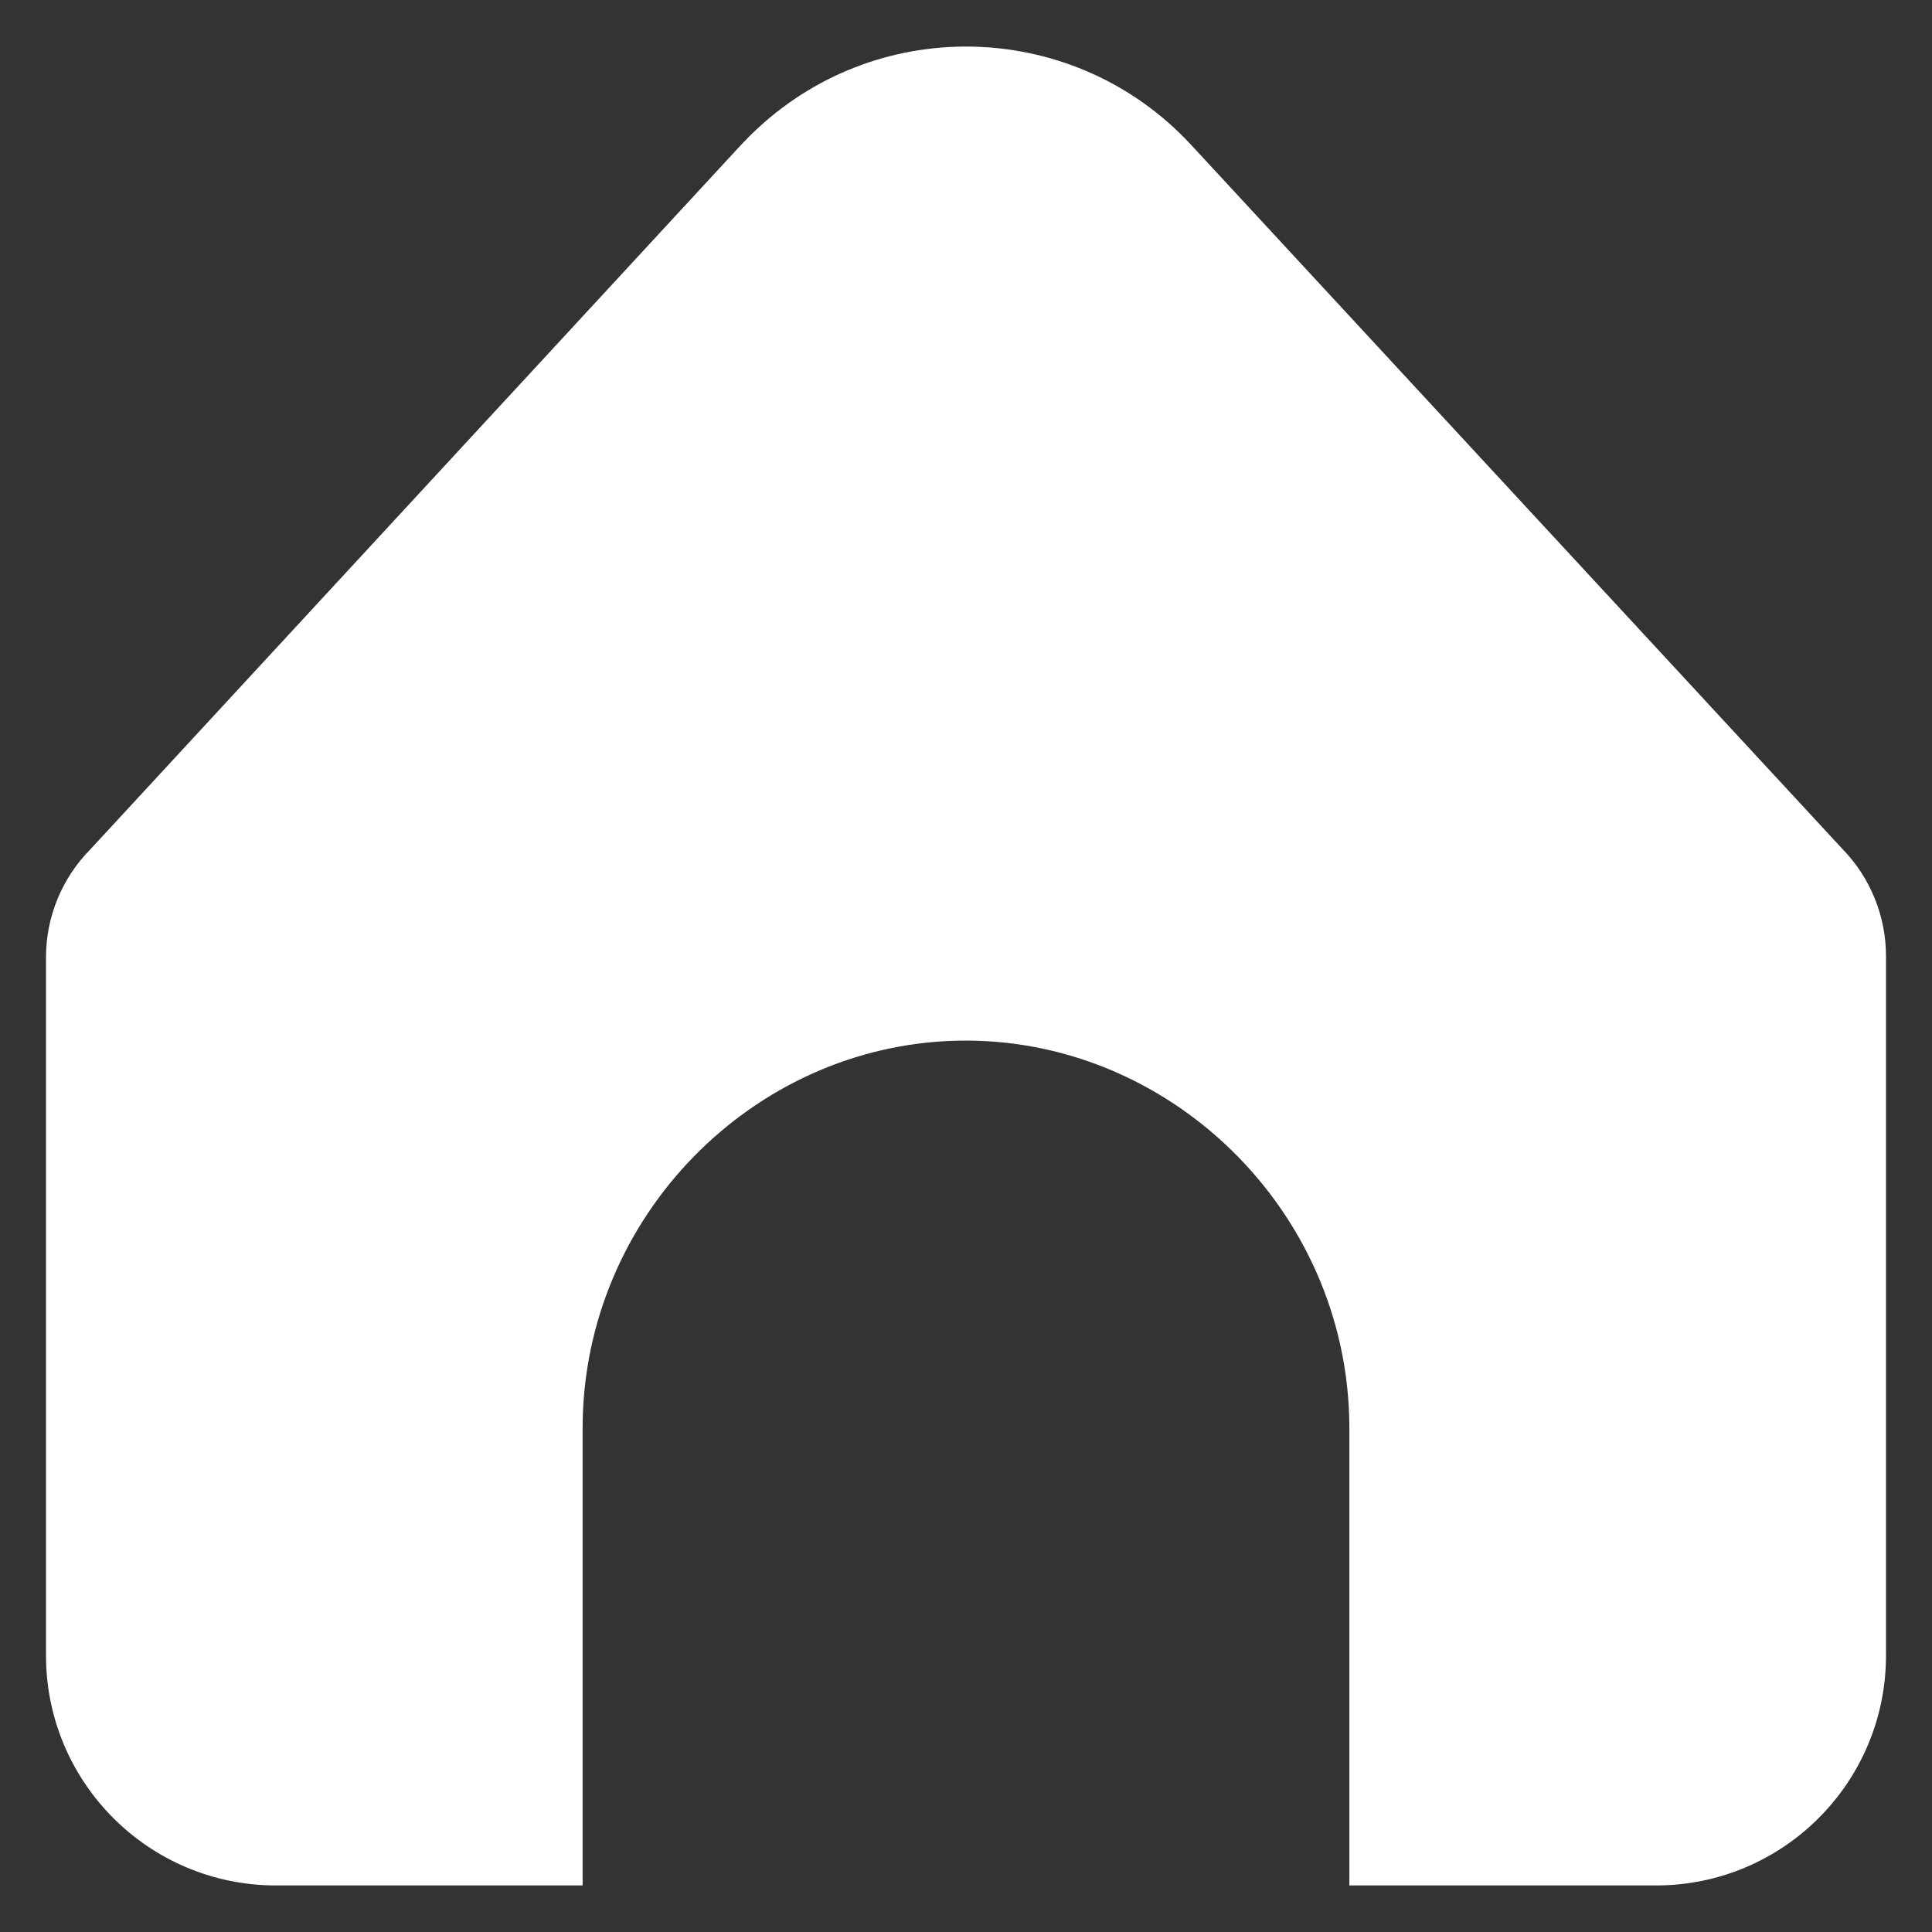 <svg width="21" height="21" viewBox="0 0 21 21" fill="none" xmlns="http://www.w3.org/2000/svg">
<rect x="0" y="0" width="21" height="21" fill="#333333" stroke="none"/>
<g clip-path="url(#clip0_362_88)">
<path d="M14.667 15.494V20.494H18C19.381 20.494 20.5 19.375 20.5 17.994V10.393C20.5 9.96 20.332 9.544 20.031 9.233L12.949 1.577C11.7 0.225 9.591 0.142 8.239 1.392C8.175 1.451 8.113 1.513 8.053 1.577L0.984 9.23C0.674 9.543 0.5 9.965 0.5 10.405V17.994C0.5 19.375 1.619 20.494 3 20.494H6.333V15.494C6.349 13.222 8.184 11.366 10.399 11.312C12.688 11.257 14.649 13.144 14.667 15.494Z" fill="white"/>
</g>
<defs>
<clipPath id="clip0_362_88">
<rect width="20" height="20" fill="white" transform="translate(0.5 0.5)"/>
</clipPath>
</defs>
</svg>
